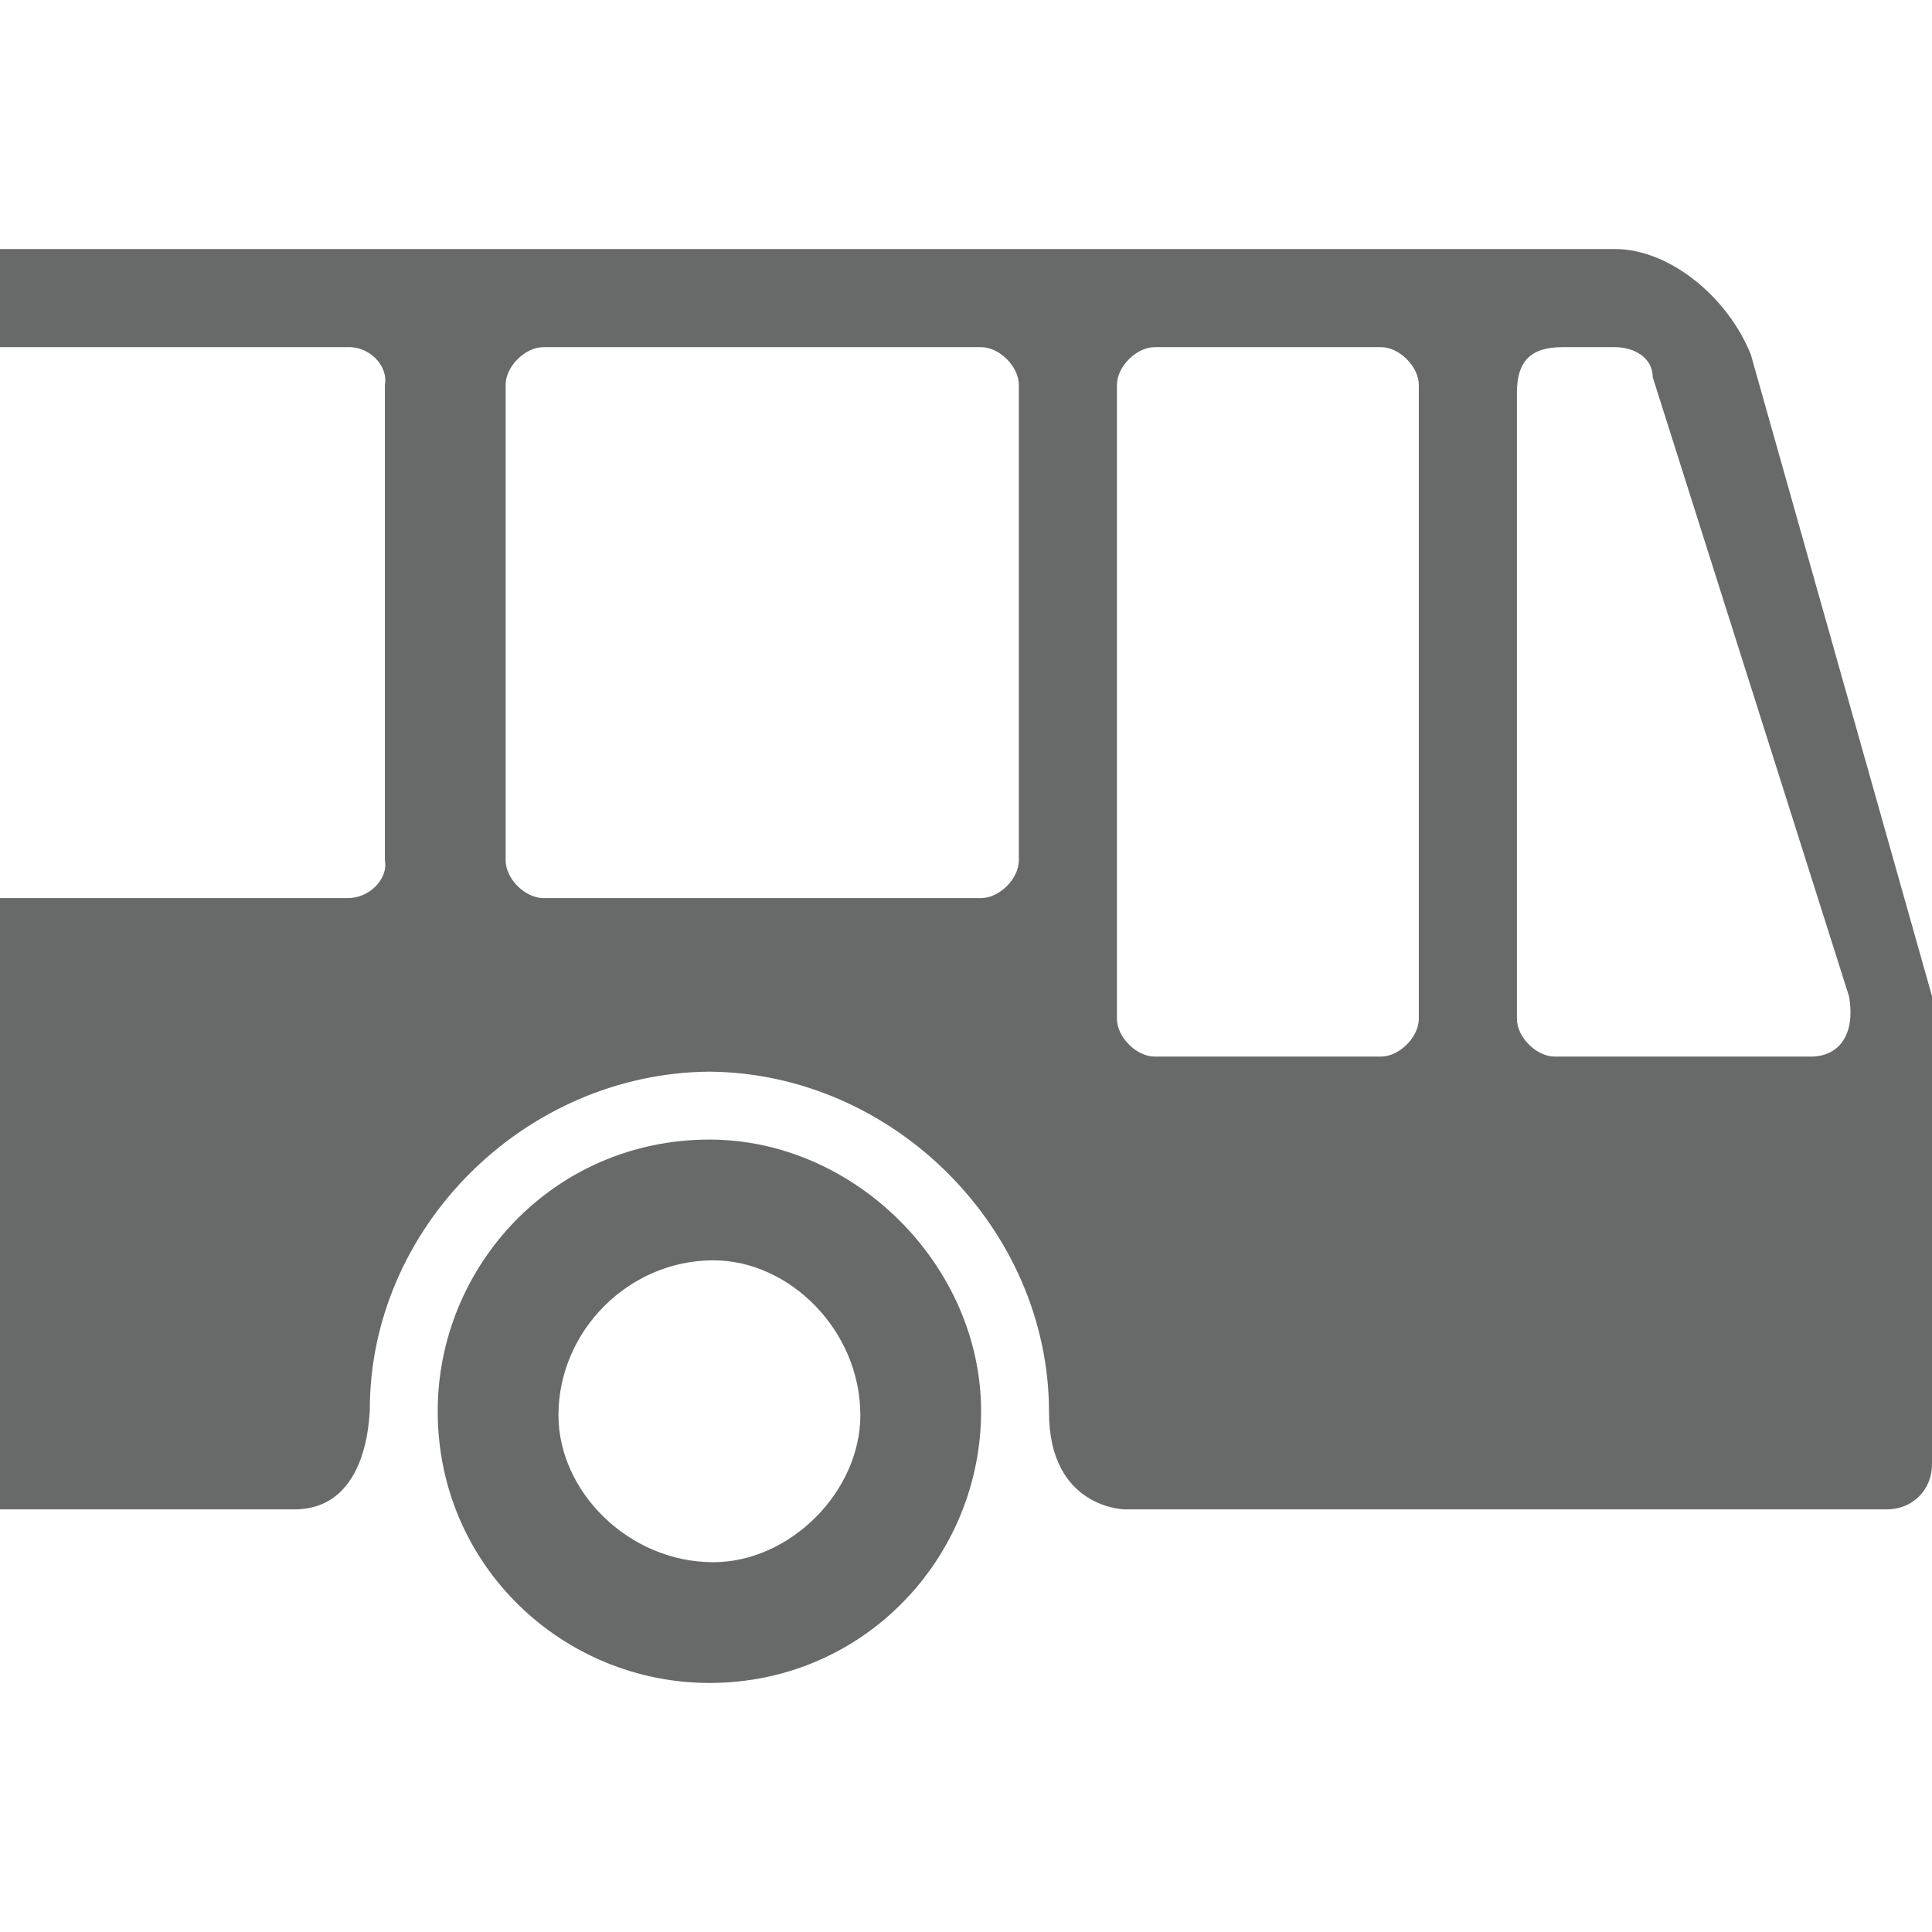 <svg width="256" height="256" viewBox="0 0 256 256" xmlns="http://www.w3.org/2000/svg"><path d="M214 33h-214v13h46c2.884-.154 5.457 2.415 5 5v63c.457 2.5-2.116 5.069-5 5h-46v81h39c10 0 9.884-12.846 10-13-.116-24.254 20.467-44.808 45-45 24.352.192 44.935 20.746 45 45-.065 13 10.226 13 10 13h101c3.427 0 6-2.569 6-6v-62l-24-85c-3.015-7.577-10.734-14-18-14zm-79 81c0 2.439-2.566 5-5 5h-58c-2.434 0-5-2.561-5-5v-63c0-2.439 2.566-5 5-5h58c2.434 0 5 2.561 5 5v63zm53 21c0 2.425-2.581 5-5 5h-30c-2.419 0-5-2.575-5-5v-84c0-2.425 2.581-5 5-5h30c2.419 0 5 2.575 5 5v84zm18 5c-2.431 0-5-2.575-5-5v-83c0-4.137 1.853-6 6-6h7c2.411 0 4.98 1.288 5 4l26 82c.95 5.425-1.618 8-5 8h-34zm-112 11c-20.571 0-36 16.714-36 36 0 20.571 16.714 36 36 36 20.571 0 36-16.714 36-36s-16.714-36-36-36zm.513 56c-11.179 0-20.513-9.333-20.513-19.487 0-11.179 9.333-20.513 20.513-20.513 10.154 0 19.487 9.333 19.487 20.513 0 10.154-9.333 19.487-19.487 19.487z" fill="#686969"/></svg>